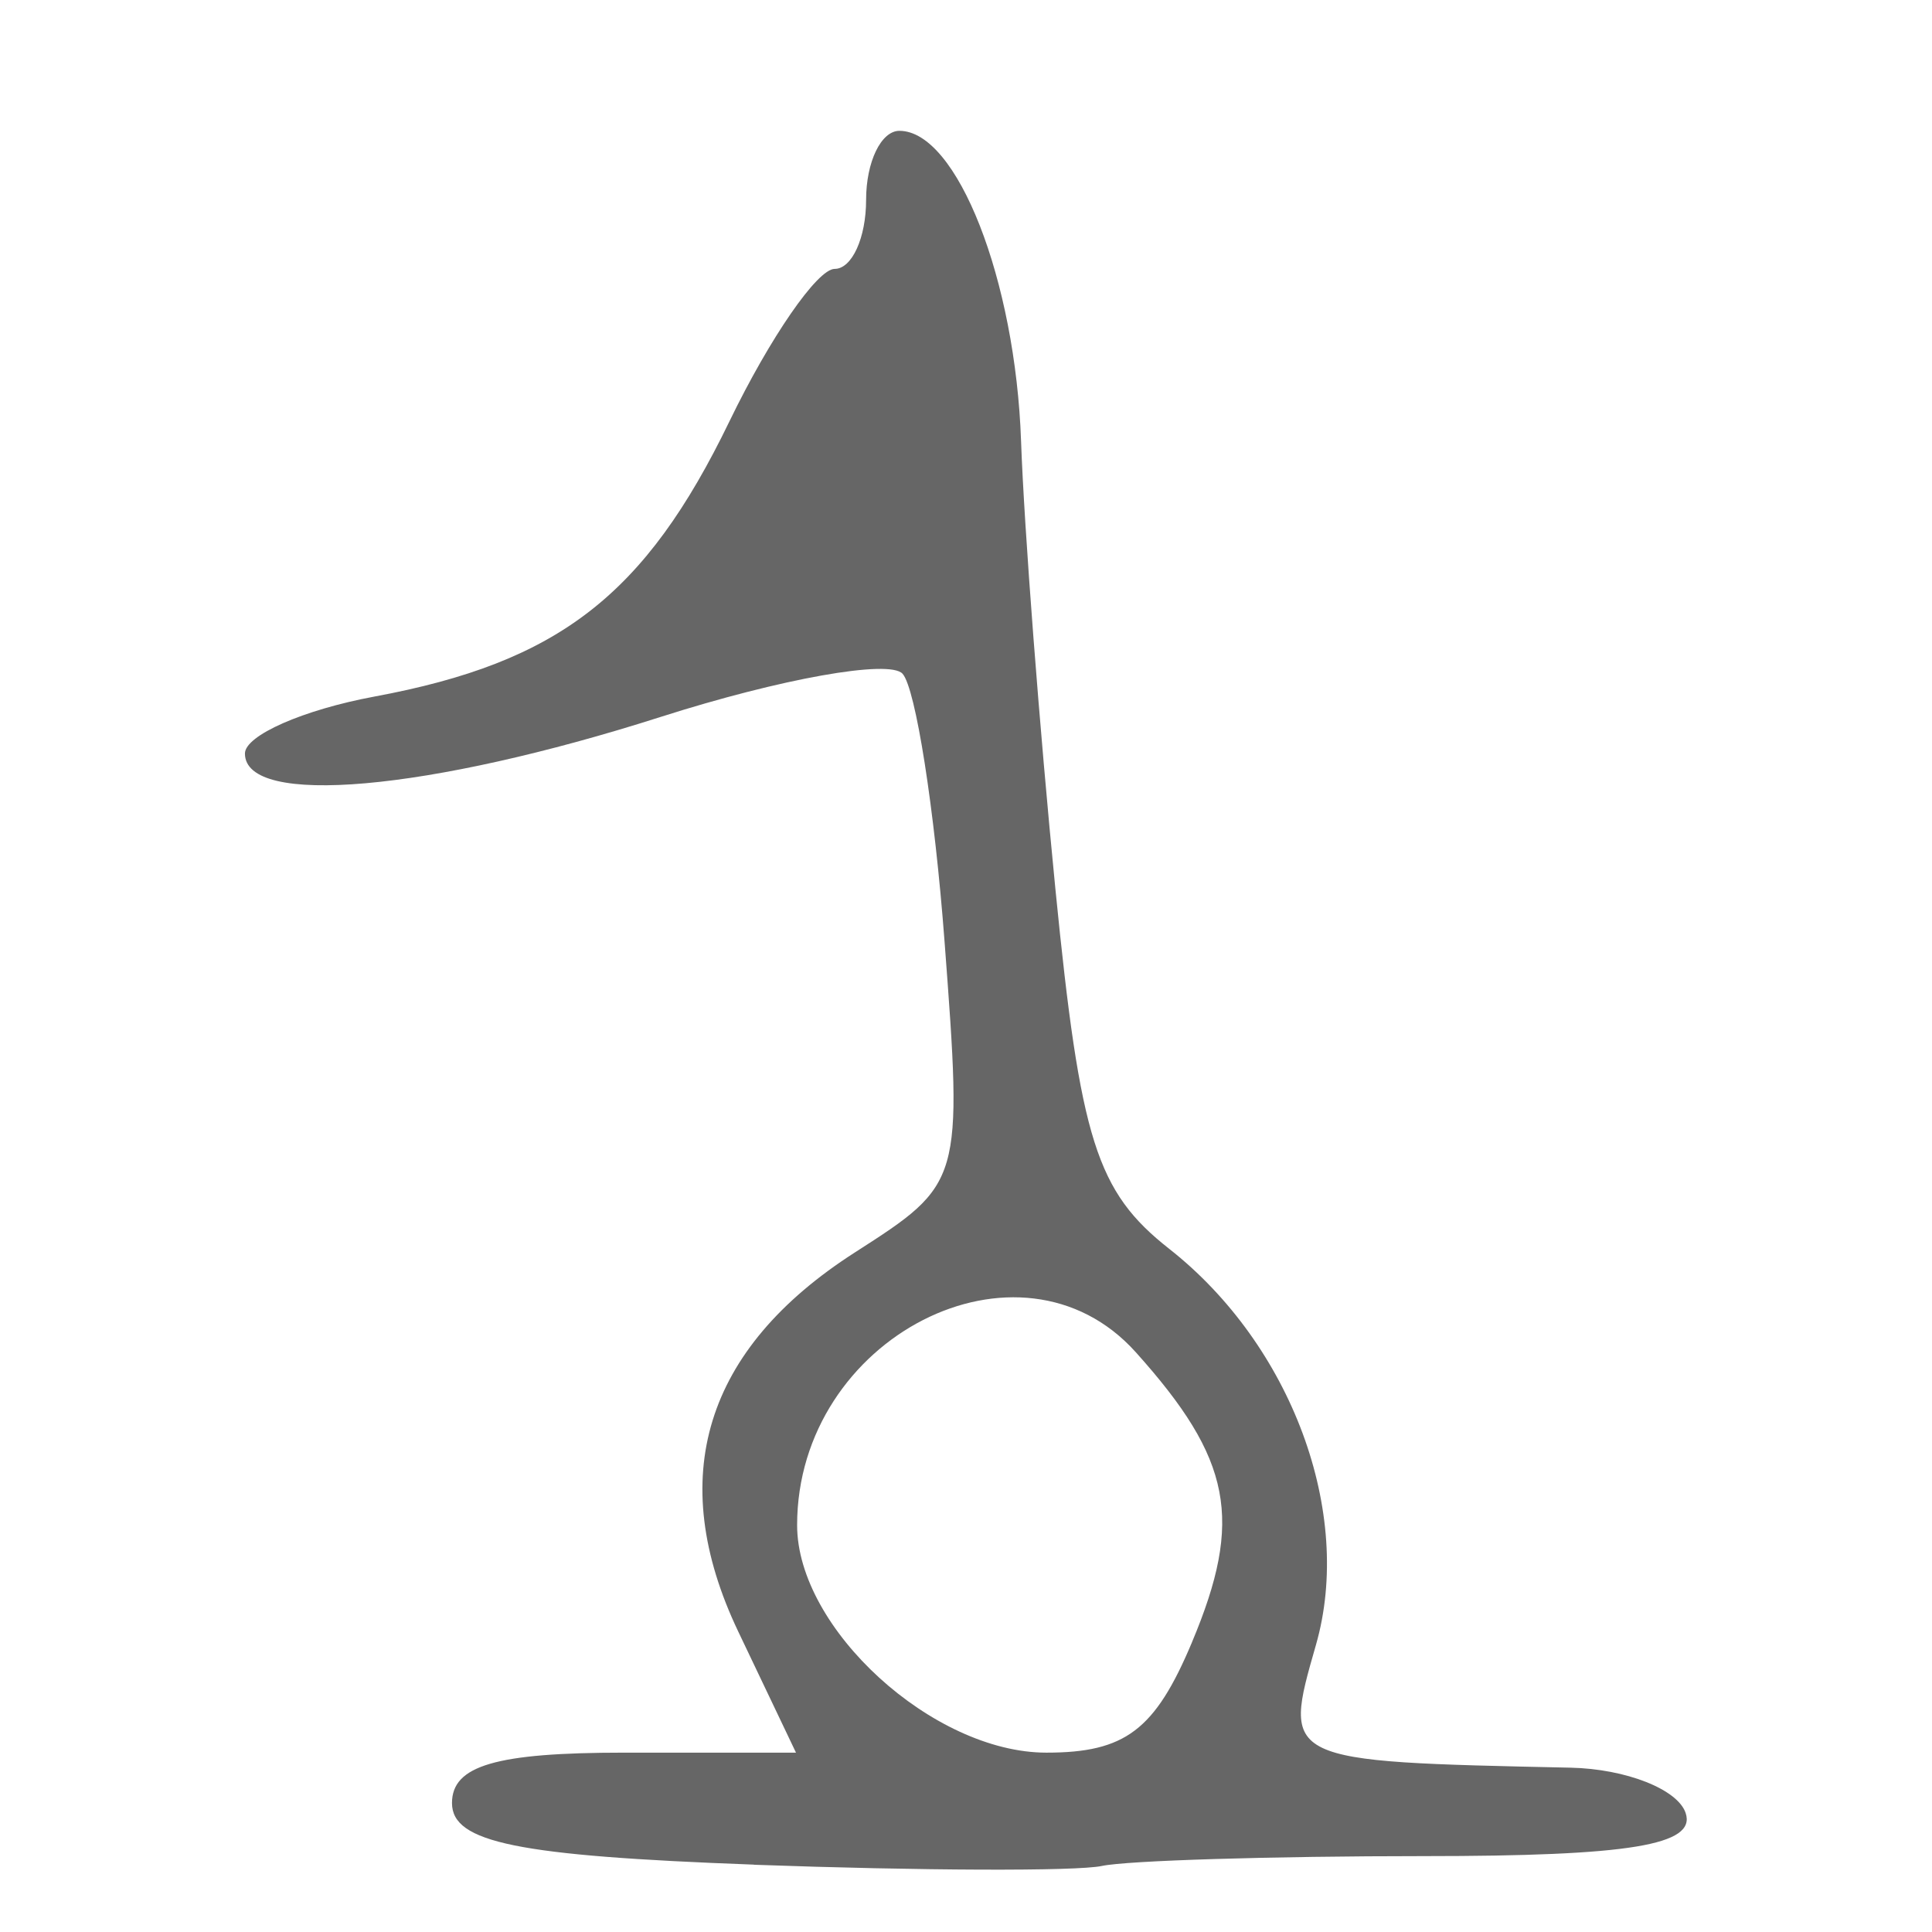 <?xml version="1.0" encoding="UTF-8" standalone="no"?>
<svg
   version="1.1"
   width="100"
   height="100"
   id="svg4460"
   sodipodi:docname="chateau-s.svg"
   inkscape:version="1.2.2 (732a01da63, 2022-12-09)"
   xmlns:inkscape="http://www.inkscape.org/namespaces/inkscape"
   xmlns:sodipodi="http://sodipodi.sourceforge.net/DTD/sodipodi-0.dtd"
   xmlns="http://www.w3.org/2000/svg"
   xmlns:svg="http://www.w3.org/2000/svg"
   xmlns:rdf="http://www.w3.org/1999/02/22-rdf-syntax-ns#"
   xmlns:cc="http://creativecommons.org/ns#"
   xmlns:dc="http://purl.org/dc/elements/1.1/">
  <sodipodi:namedview
     pagecolor="#ffffff"
     bordercolor="#666666"
     borderopacity="1"
     objecttolerance="10"
     gridtolerance="10"
     guidetolerance="10"
     inkscape:pageopacity="0"
     inkscape:pageshadow="2"
     inkscape:window-width="1920"
     inkscape:window-height="1009"
     id="namedview11"
     showgrid="true"
     inkscape:zoom="7.9999999"
     inkscape:cx="6.8125001"
     inkscape:cy="92.250001"
     inkscape:window-x="-8"
     inkscape:window-y="-8"
     inkscape:window-maximized="1"
     inkscape:current-layer="text5282"
     inkscape:document-rotation="0"
     inkscape:pagecheckerboard="0"
     showguides="true"
     inkscape:guide-bbox="true"
     inkscape:showpageshadow="0"
     inkscape:deskcolor="#d1d1d1">
    <inkscape:grid
       type="xygrid"
       id="grid823"
       originx="0"
       originy="0" />
    <sodipodi:guide
       position="0,86"
       orientation="66,0"
       id="guide957"
       inkscape:locked="false" />
    <sodipodi:guide
       position="0,20"
       orientation="0,50"
       id="guide959"
       inkscape:locked="false" />
    <sodipodi:guide
       position="50,86"
       orientation="0,-50"
       id="guide963"
       inkscape:locked="false" />
    <sodipodi:guide
       position="9,64.33"
       orientation="8.539,0"
       id="guide1517"
       inkscape:locked="false" />
    <sodipodi:guide
       position="9,55.791"
       orientation="0,26.228"
       id="guide1519"
       inkscape:locked="false" />
    <sodipodi:guide
       position="35,93.437"
       orientation="-8.539,0"
       id="guide1521"
       inkscape:locked="false" />
    <sodipodi:guide
       position="35.228,64.33"
       orientation="0,-26.228"
       id="guide1523"
       inkscape:locked="false" />
    <sodipodi:guide
       position="1.075,75"
       orientation="0,6.85"
       id="guide4058"
       inkscape:locked="false" />
  </sodipodi:namedview>
  <defs
     id="defs4462" />
  <g
     aria-label="C"
     id="text3215"
     style="font-size:32px;line-height:1.25"
     transform="translate(-37.75,-4)">
    <g
       aria-label="A"
       id="text5282"
       transform="matrix(1.629,0,0,2.829,-41.003,-68.777)">
      <path
         id="path1467"
         style="font-size:32px;line-height:1.25;fill:#666666;stroke-width:0.832"
         d="m 72.301,59.841 c -7.522,-0.16 -9.595,-0.404 -9.595,-1.127 0,-0.686 1.403,-0.922 5.465,-0.922 h 5.465 l -1.835,-2.216 c -2.332,-2.816 -1.074,-5.17 3.704,-6.935 3.418,-1.262 3.429,-1.283 2.852,-5.686 -0.318,-2.431 -0.919,-4.637 -1.335,-4.903 -0.416,-0.266 -3.872,0.089 -7.679,0.789 -7.395,1.36 -13.216,1.656 -13.216,0.671 0,-0.331 1.85,-0.8 4.112,-1.042 5.86,-0.626 8.606,-1.852 11.283,-5.036 1.29,-1.534 2.794,-2.789 3.343,-2.789 0.549,0 0.999,-0.568 0.999,-1.263 0,-0.694 0.476,-1.263 1.058,-1.263 1.832,0 3.689,2.728 3.866,5.68 0.095,1.563 0.585,5.253 1.092,8.199 0.791,4.595 1.305,5.53 3.617,6.577 3.888,1.761 5.863,4.832 4.66,7.247 -1.066,2.14 -1.097,2.131 8.092,2.245 1.757,0.022 3.402,0.395 3.655,0.829 0.343,0.588 -1.781,0.789 -8.314,0.789 -4.826,0 -9.431,0.081 -10.234,0.18 -0.803,0.099 -5.778,0.088 -11.055,-0.022 z M 86.217,55.773 c 1.64,-2.246 1.27,-3.348 -1.784,-5.307 -3.673,-2.356 -10.761,-0.272 -10.761,3.164 0,1.893 4.317,4.162 7.92,4.162 2.506,0 3.453,-0.413 4.626,-2.019 z" />
    </g>
  </g>
</svg>
